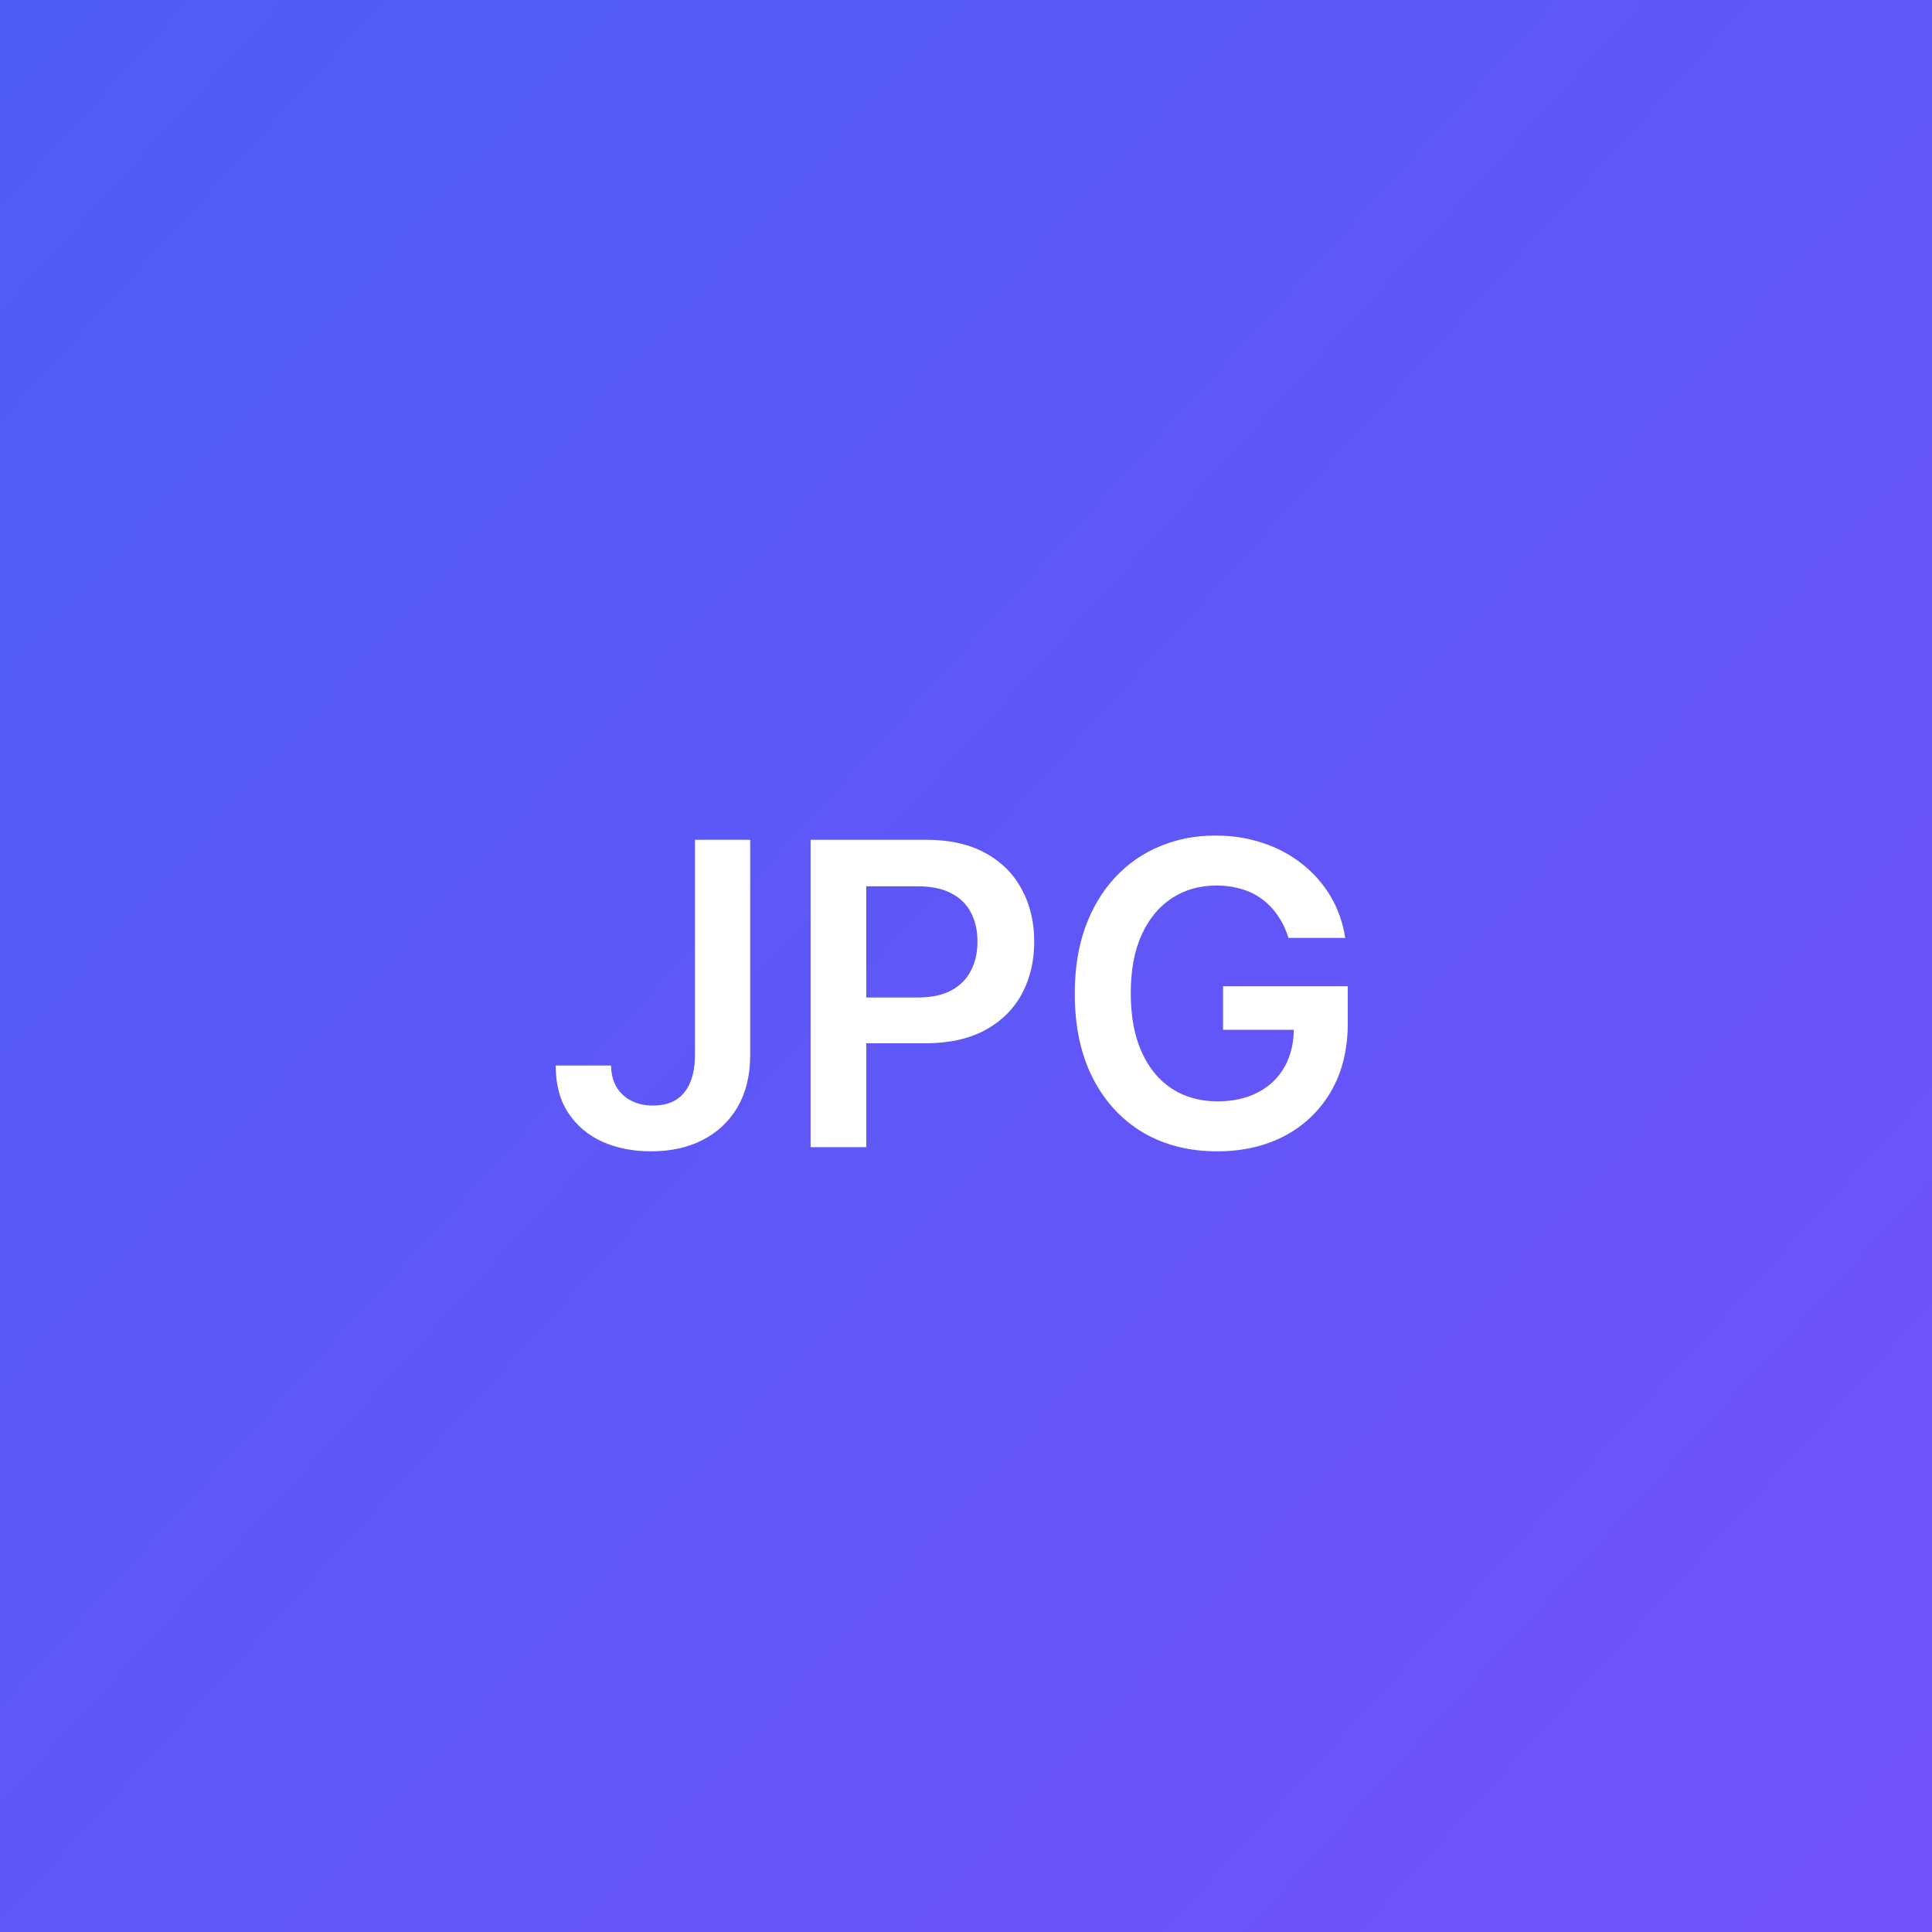<svg width="64" height="64" viewBox="0 0 64 64" fill="none" xmlns="http://www.w3.org/2000/svg">
<rect x="0" y="0" width="64" height="64" fill="#333333" stroke="none"/>
<rect width="64" height="64" fill="url(#paint0_linear_38_49)"/>
<path d="M23.021 27.818H24.851V34.977C24.848 35.633 24.708 36.199 24.433 36.673C24.158 37.143 23.774 37.506 23.28 37.761C22.789 38.013 22.218 38.139 21.565 38.139C20.968 38.139 20.431 38.033 19.954 37.821C19.48 37.606 19.104 37.287 18.825 36.867C18.547 36.446 18.408 35.922 18.408 35.295H20.242C20.245 35.571 20.305 35.807 20.421 36.006C20.541 36.205 20.704 36.358 20.913 36.464C21.122 36.57 21.363 36.623 21.634 36.623C21.929 36.623 22.18 36.562 22.385 36.439C22.59 36.313 22.746 36.127 22.852 35.882C22.962 35.637 23.018 35.335 23.021 34.977V27.818ZM26.852 38V27.818H30.67C31.452 27.818 32.108 27.964 32.639 28.256C33.172 28.547 33.575 28.948 33.847 29.459C34.122 29.966 34.26 30.543 34.26 31.189C34.26 31.842 34.122 32.422 33.847 32.929C33.572 33.436 33.166 33.836 32.629 34.127C32.092 34.416 31.431 34.56 30.645 34.56H28.115V33.043H30.397C30.854 33.043 31.229 32.964 31.52 32.805C31.812 32.646 32.027 32.427 32.166 32.148C32.309 31.87 32.38 31.55 32.38 31.189C32.38 30.828 32.309 30.509 32.166 30.234C32.027 29.959 31.81 29.745 31.515 29.593C31.224 29.437 30.847 29.359 30.387 29.359H28.696V38H26.852ZM42.683 31.07C42.6 30.801 42.486 30.561 42.34 30.349C42.197 30.133 42.025 29.949 41.823 29.797C41.624 29.644 41.395 29.53 41.136 29.454C40.878 29.374 40.596 29.334 40.291 29.334C39.745 29.334 39.257 29.472 38.83 29.747C38.402 30.022 38.066 30.427 37.821 30.96C37.578 31.491 37.458 32.137 37.458 32.899C37.458 33.668 37.578 34.319 37.821 34.853C38.062 35.387 38.399 35.793 38.83 36.071C39.261 36.346 39.761 36.484 40.331 36.484C40.848 36.484 41.296 36.384 41.673 36.185C42.055 35.986 42.348 35.705 42.553 35.34C42.759 34.972 42.862 34.541 42.862 34.048L43.279 34.112H40.515V32.67H44.647V33.894C44.647 34.765 44.461 35.519 44.09 36.156C43.718 36.792 43.208 37.282 42.558 37.627C41.909 37.968 41.163 38.139 40.321 38.139C39.383 38.139 38.56 37.929 37.85 37.508C37.144 37.084 36.593 36.482 36.195 35.703C35.8 34.921 35.603 33.993 35.603 32.919C35.603 32.097 35.719 31.363 35.951 30.717C36.187 30.07 36.515 29.522 36.935 29.071C37.356 28.617 37.85 28.272 38.417 28.037C38.984 27.798 39.6 27.679 40.267 27.679C40.83 27.679 41.355 27.762 41.843 27.928C42.33 28.09 42.762 28.322 43.14 28.624C43.521 28.925 43.834 29.283 44.08 29.697C44.325 30.112 44.486 30.569 44.562 31.07H42.683Z" fill="white"/>
<defs>
<linearGradient id="paint0_linear_38_49" x1="-130.5" y1="-125" x2="134.5" y2="116.5" gradientUnits="userSpaceOnUse">
<stop stop-color="#0172EA"/>
<stop offset="1" stop-color="#9747FF"/>
</linearGradient>
</defs>
</svg>

